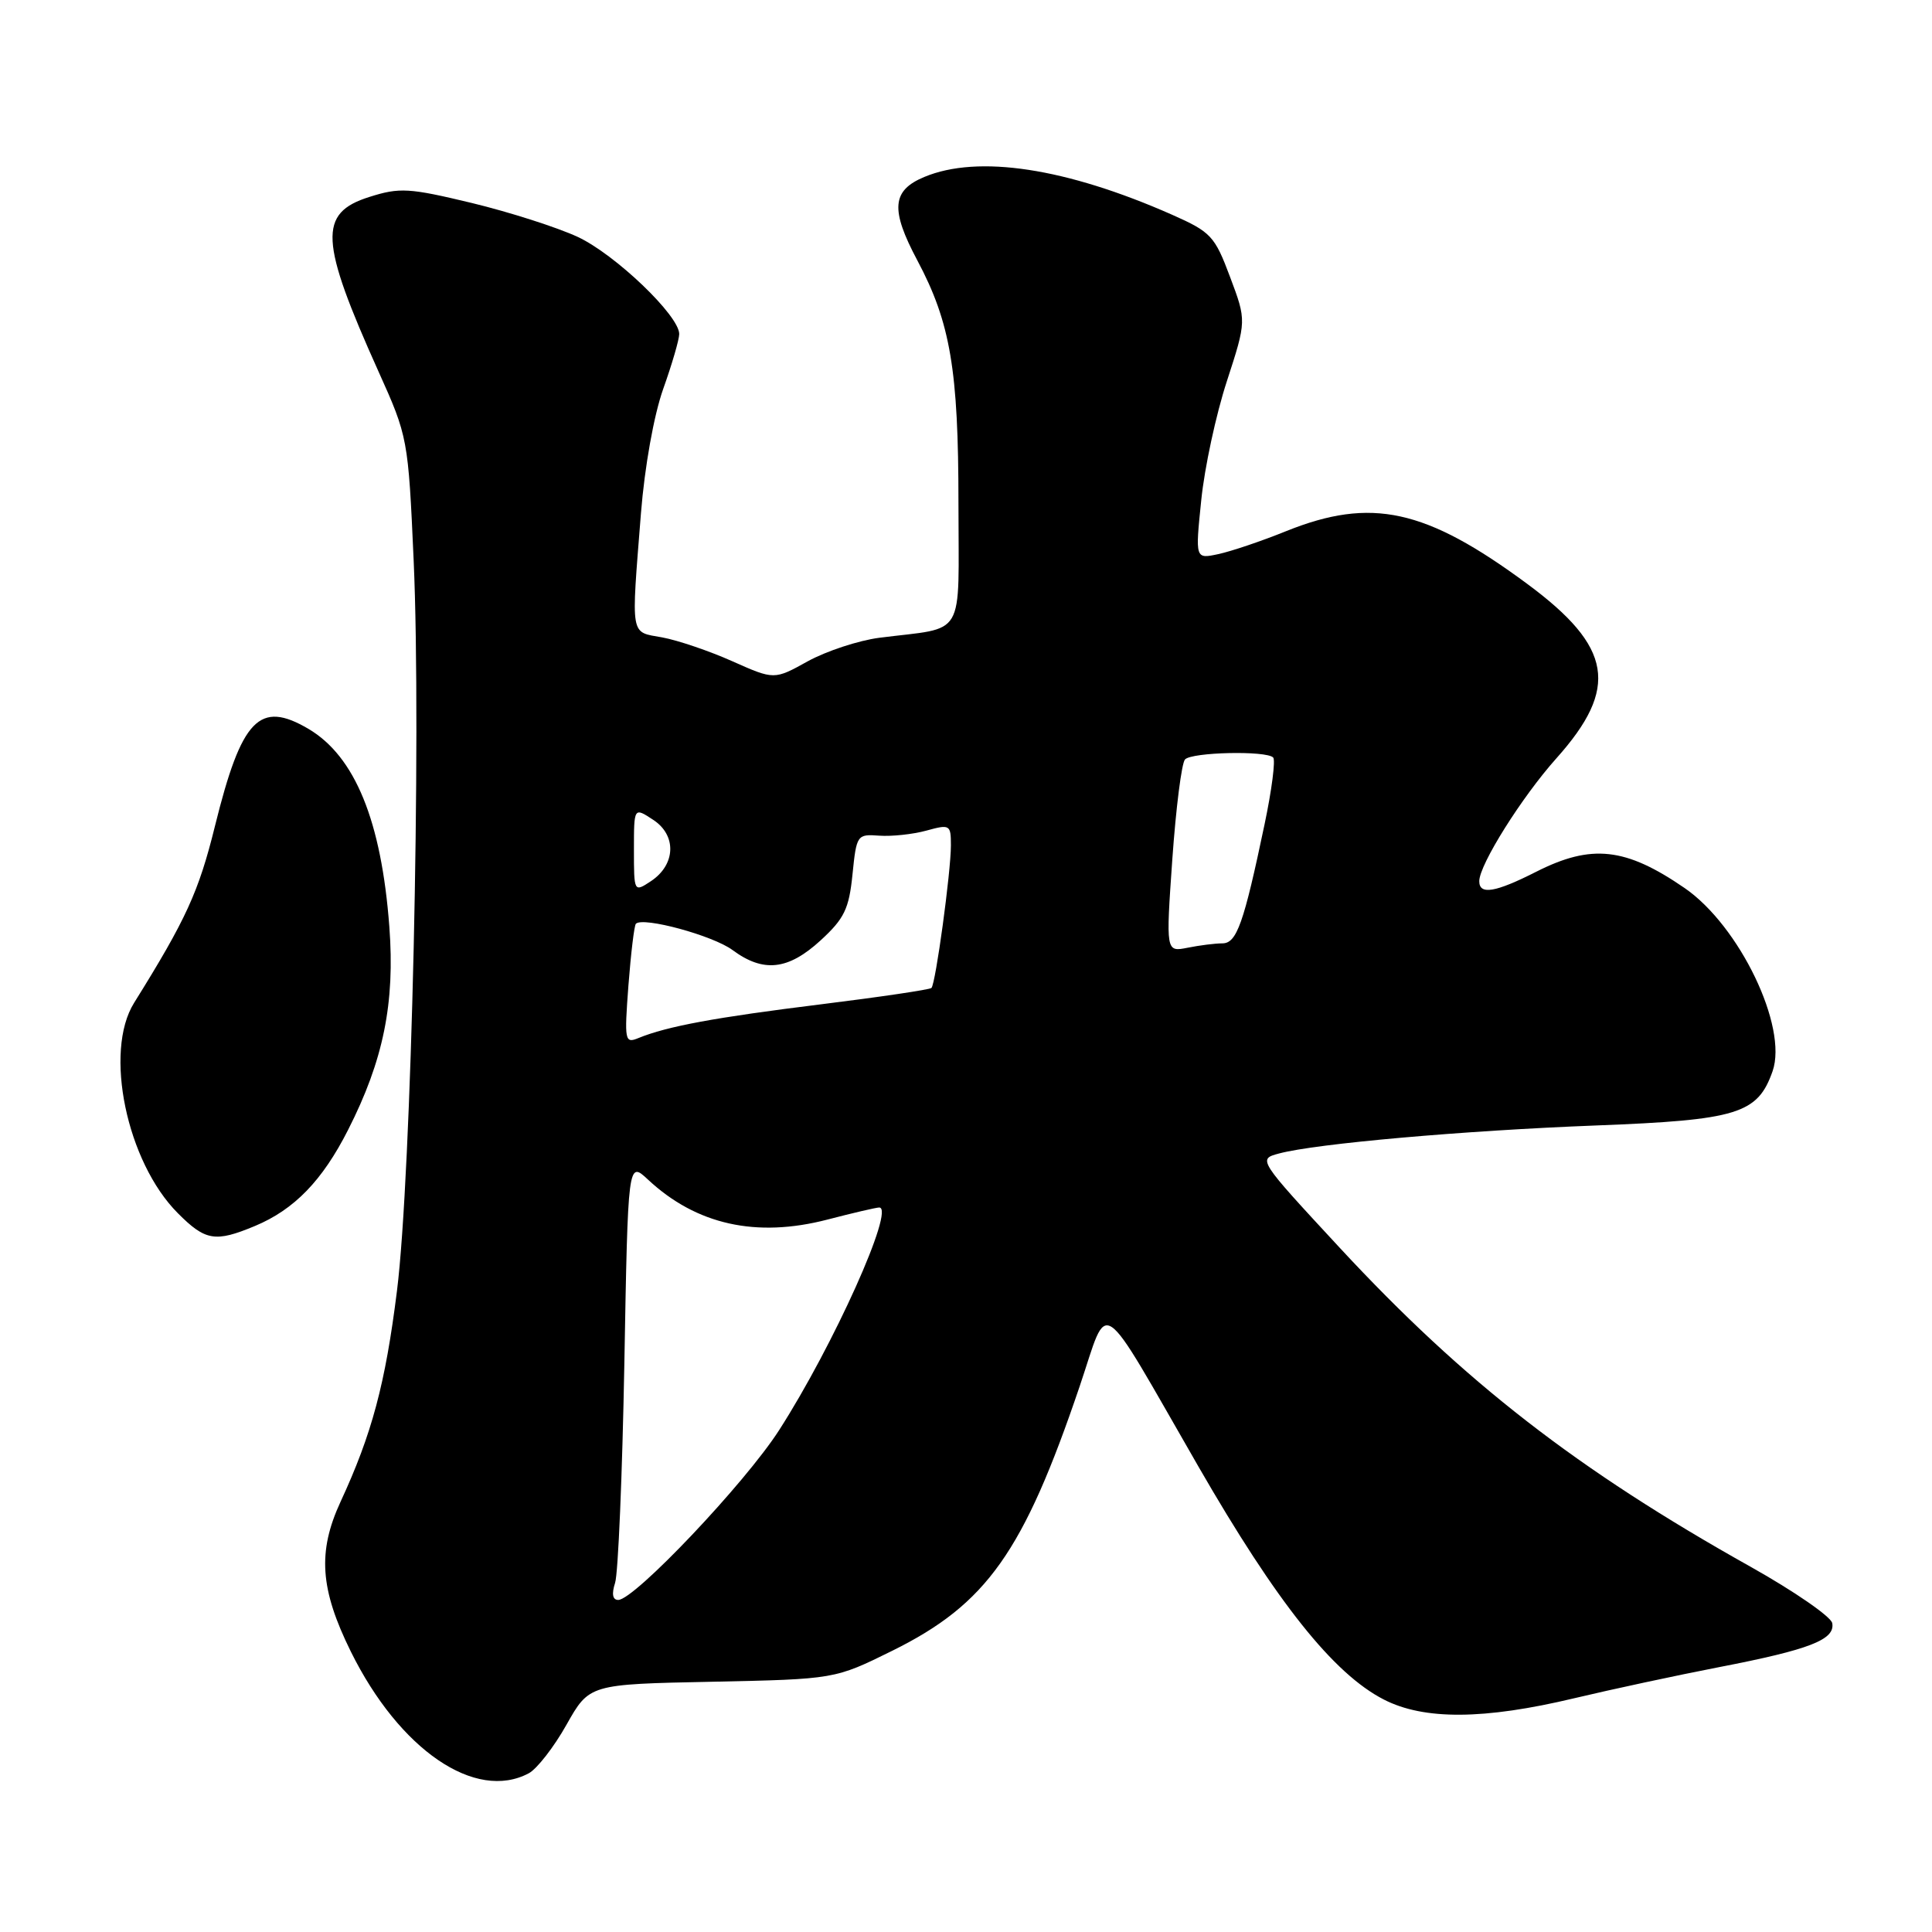 <?xml version="1.0" encoding="UTF-8" standalone="no"?>
<!DOCTYPE svg PUBLIC "-//W3C//DTD SVG 1.1//EN" "http://www.w3.org/Graphics/SVG/1.1/DTD/svg11.dtd" >
<svg xmlns="http://www.w3.org/2000/svg" xmlns:xlink="http://www.w3.org/1999/xlink" version="1.1" viewBox="0 0 256 256">
 <g >
 <path fill="currentColor"
d=" M 70.08 234.96 C 71.15 234.38 73.40 231.50 75.06 228.54 C 78.09 223.17 78.09 223.17 94.35 222.84 C 110.61 222.50 110.61 222.50 118.24 218.73 C 130.74 212.55 135.62 205.66 143.07 183.67 C 147.00 172.06 145.31 170.91 158.80 194.33 C 169.18 212.34 176.68 221.77 183.37 225.20 C 188.69 227.93 196.64 227.88 208.58 225.03 C 213.49 223.86 222.14 222.00 227.81 220.90 C 239.80 218.58 243.19 217.26 242.78 215.07 C 242.61 214.21 237.76 210.86 231.99 207.62 C 208.98 194.74 194.03 183.13 177.57 165.39 C 166.65 153.60 166.65 153.60 169.49 152.84 C 174.42 151.53 193.85 149.81 211.50 149.13 C 230.24 148.41 232.90 147.59 234.88 141.93 C 236.92 136.05 230.50 122.68 223.22 117.67 C 215.41 112.30 210.89 111.80 203.58 115.50 C 198.12 118.27 196.00 118.62 196.01 116.75 C 196.03 114.55 201.63 105.63 206.23 100.48 C 214.57 91.15 213.67 85.73 202.37 77.37 C 188.90 67.41 181.71 65.84 170.42 70.38 C 167.17 71.70 163.12 73.06 161.44 73.42 C 158.37 74.08 158.37 74.08 159.17 66.29 C 159.60 62.00 161.13 54.90 162.57 50.50 C 165.17 42.50 165.17 42.50 162.99 36.70 C 160.96 31.27 160.46 30.74 155.30 28.45 C 141.27 22.25 129.60 20.47 122.47 23.45 C 118.17 25.24 117.96 27.76 121.55 34.50 C 125.94 42.75 127.00 49.02 127.00 66.63 C 127.00 84.97 128.15 83.02 116.50 84.51 C 113.75 84.87 109.50 86.27 107.04 87.62 C 102.59 90.09 102.59 90.09 97.04 87.62 C 94.00 86.26 89.81 84.84 87.75 84.46 C 83.45 83.68 83.62 84.66 84.93 68.00 C 85.42 61.86 86.64 55.02 87.88 51.53 C 89.05 48.25 90.00 44.98 90.00 44.26 C 90.00 41.82 81.52 33.71 76.55 31.39 C 73.83 30.13 67.50 28.10 62.49 26.89 C 54.20 24.90 52.96 24.82 48.93 26.10 C 42.15 28.24 42.35 31.88 50.15 49.22 C 54.04 57.85 54.09 58.11 54.81 74.22 C 55.85 97.43 54.52 155.79 52.60 171.05 C 51.06 183.37 49.28 190.02 45.12 199.00 C 42.06 205.63 42.40 210.57 46.49 218.85 C 52.93 231.87 63.00 238.75 70.08 234.96 Z  M 33.78 162.45 C 39.00 160.27 42.71 156.44 46.12 149.72 C 50.81 140.50 52.35 132.89 51.59 122.80 C 50.54 108.79 47.04 100.23 40.89 96.59 C 34.38 92.75 32.01 95.21 28.48 109.47 C 26.33 118.18 24.65 121.84 17.77 132.88 C 13.74 139.34 16.78 153.95 23.56 160.75 C 27.22 164.43 28.53 164.64 33.78 162.45 Z  M 81.50 209.75 C 81.91 208.51 82.46 195.42 82.73 180.67 C 83.21 153.83 83.21 153.83 85.86 156.30 C 92.26 162.28 100.20 164.05 109.64 161.60 C 113.02 160.72 116.11 160.00 116.50 160.00 C 118.66 160.00 110.45 178.27 103.24 189.50 C 98.73 196.53 84.06 212.00 81.92 212.00 C 81.17 212.00 81.03 211.20 81.50 209.75 Z  M 83.27 130.57 C 83.60 126.30 84.04 122.62 84.26 122.40 C 85.22 121.45 94.46 123.96 97.07 125.89 C 101.15 128.91 104.43 128.55 108.73 124.61 C 111.88 121.72 112.50 120.43 112.96 115.86 C 113.49 110.63 113.57 110.51 116.50 110.73 C 118.15 110.85 120.96 110.55 122.75 110.06 C 125.87 109.20 126.00 109.28 126.00 112.01 C 126.00 115.53 123.98 130.35 123.42 130.91 C 123.20 131.13 116.60 132.11 108.76 133.08 C 94.77 134.81 88.39 135.99 84.59 137.55 C 82.79 138.29 82.72 137.93 83.27 130.57 Z  M 155.34 113.83 C 155.82 107.05 156.57 101.11 157.02 100.63 C 157.93 99.66 167.77 99.44 168.70 100.37 C 169.03 100.70 168.52 104.68 167.56 109.23 C 164.80 122.40 163.87 125.00 161.97 125.00 C 161.02 125.00 158.95 125.26 157.36 125.58 C 154.48 126.15 154.48 126.15 155.34 113.83 Z  M 84.00 112.60 C 84.00 106.95 84.00 106.95 86.55 108.63 C 89.69 110.68 89.54 114.58 86.25 116.76 C 84.01 118.24 84.00 118.23 84.00 112.60 Z "/>
</g>
</svg>